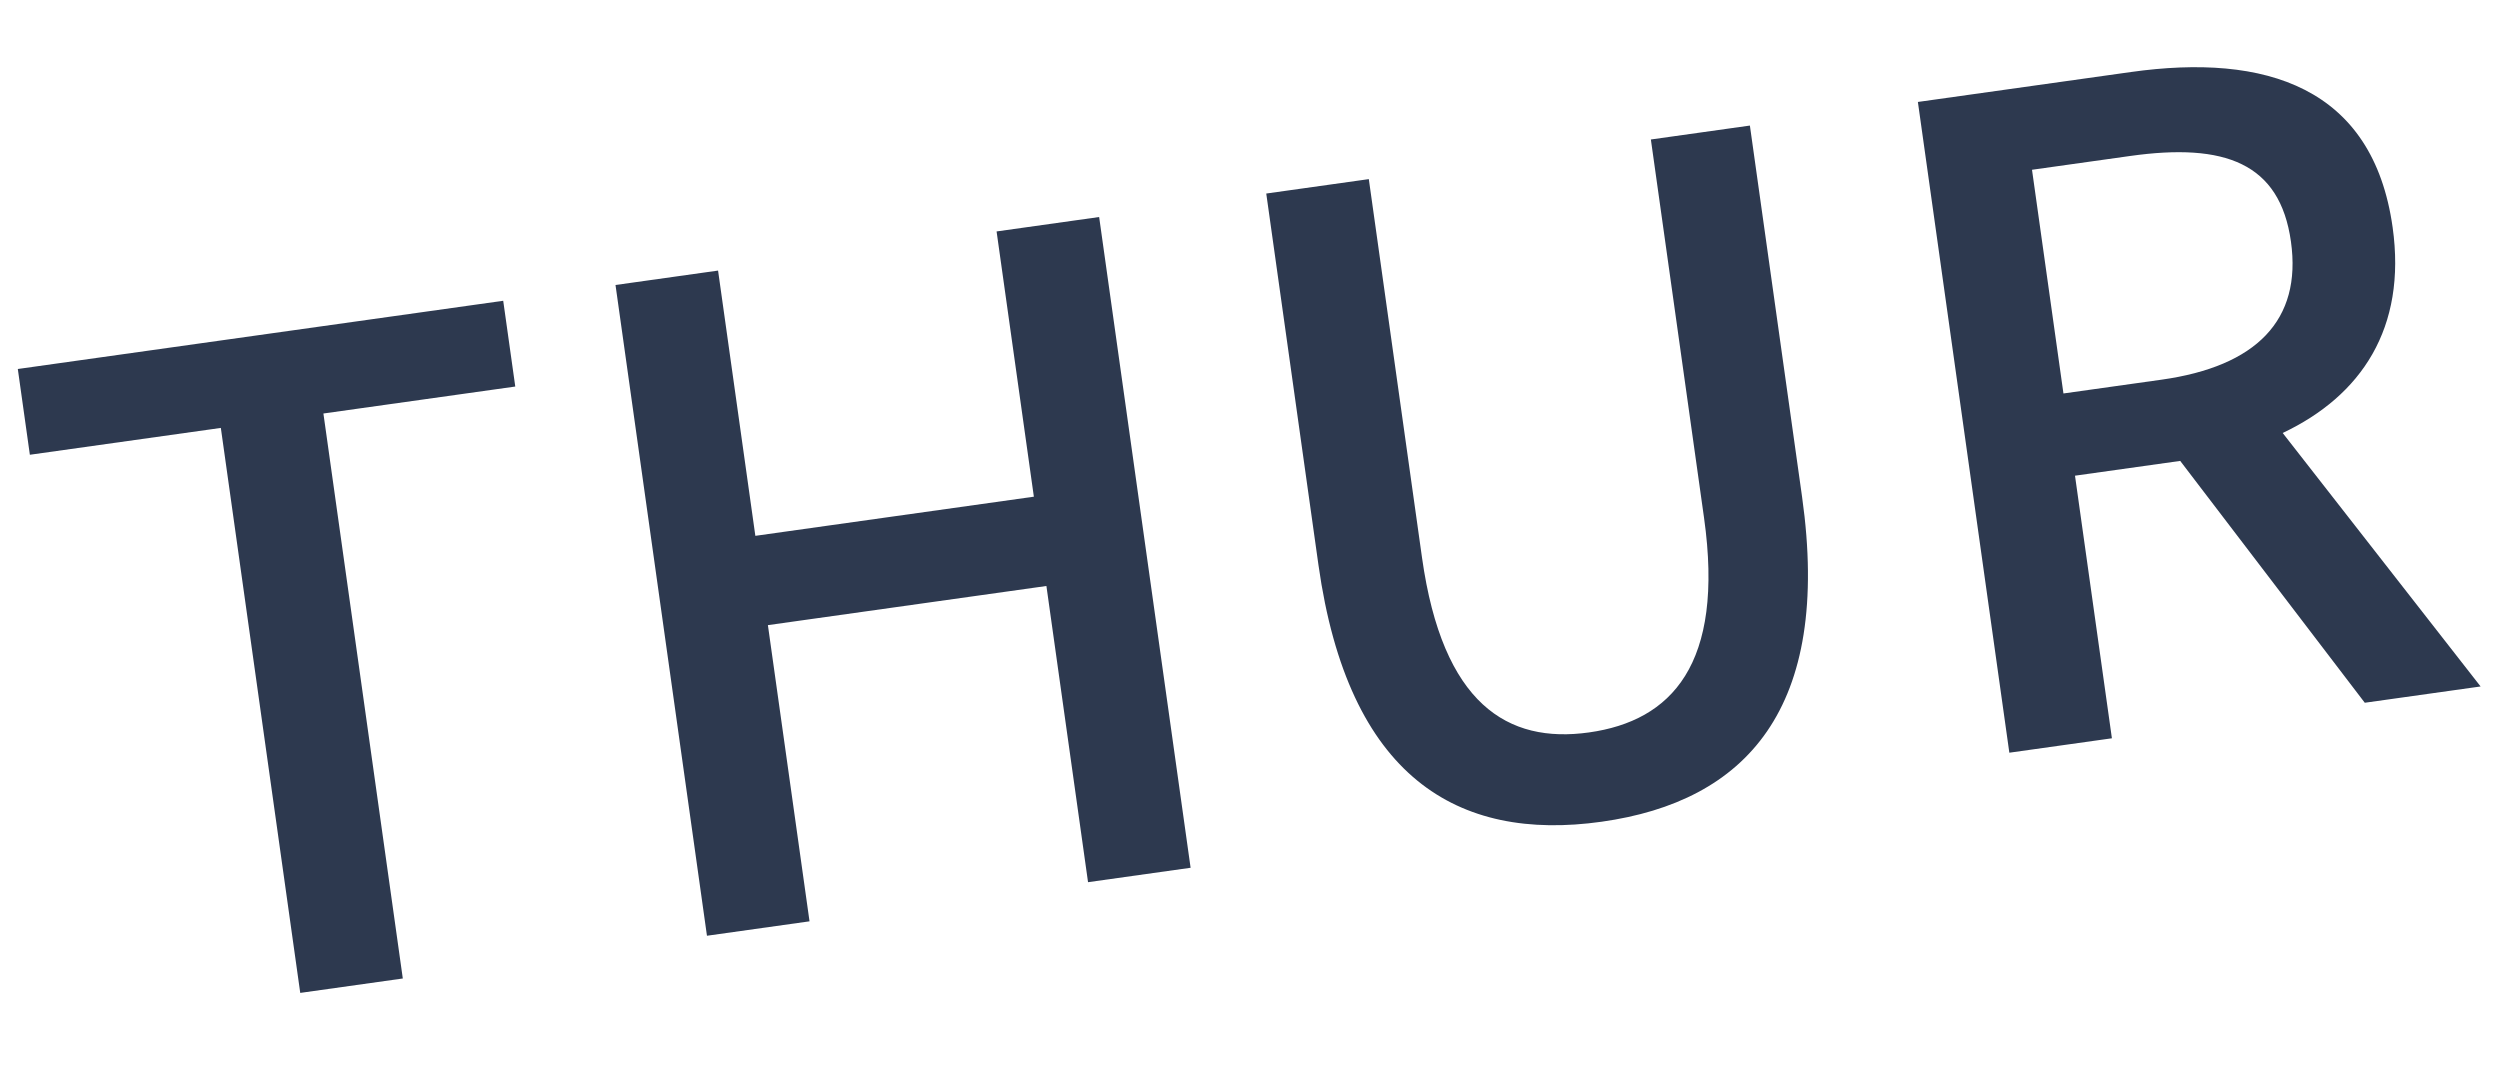<svg xmlns="http://www.w3.org/2000/svg" width="14" height="6" viewBox="0 0 14 6">
  <path fill="#2D394F" d="M1.955,4.795 L1.955,1.6 L3.04,1.6 L3.04,1.115 L0.295,1.115 L0.295,1.6 L1.375,1.6 L1.375,4.795 L1.955,4.795 Z M4.255,4.795 L4.255,3.12 L5.83,3.12 L5.83,4.795 L6.41,4.795 L6.41,1.115 L5.83,1.115 L5.83,2.615 L4.255,2.615 L4.255,1.115 L3.675,1.115 L3.675,4.795 L4.255,4.795 Z M8.725,4.86 C9.54,4.86 10.09,4.415 10.09,3.215 L10.09,1.115 L9.53,1.115 L9.53,3.255 C9.53,4.085 9.19,4.355 8.725,4.355 C8.265,4.355 7.935,4.085 7.935,3.255 L7.935,1.115 L7.355,1.115 L7.355,3.215 C7.355,4.415 7.91,4.86 8.725,4.86 Z M11.62,4.795 L11.62,3.31 L12.215,3.31 L13.05,4.795 L13.705,4.795 L12.805,3.235 C13.27,3.09 13.575,2.75 13.575,2.18 C13.575,1.385 13.005,1.115 12.245,1.115 L11.04,1.115 L11.04,4.795 L11.62,4.795 Z M12.175,2.845 L11.62,2.845 L11.62,1.58 L12.175,1.58 C12.71,1.58 13,1.735 13,2.18 C13,2.625 12.71,2.845 12.175,2.845 Z" transform="rotate(-8 7 2.987)"/>
</svg>
